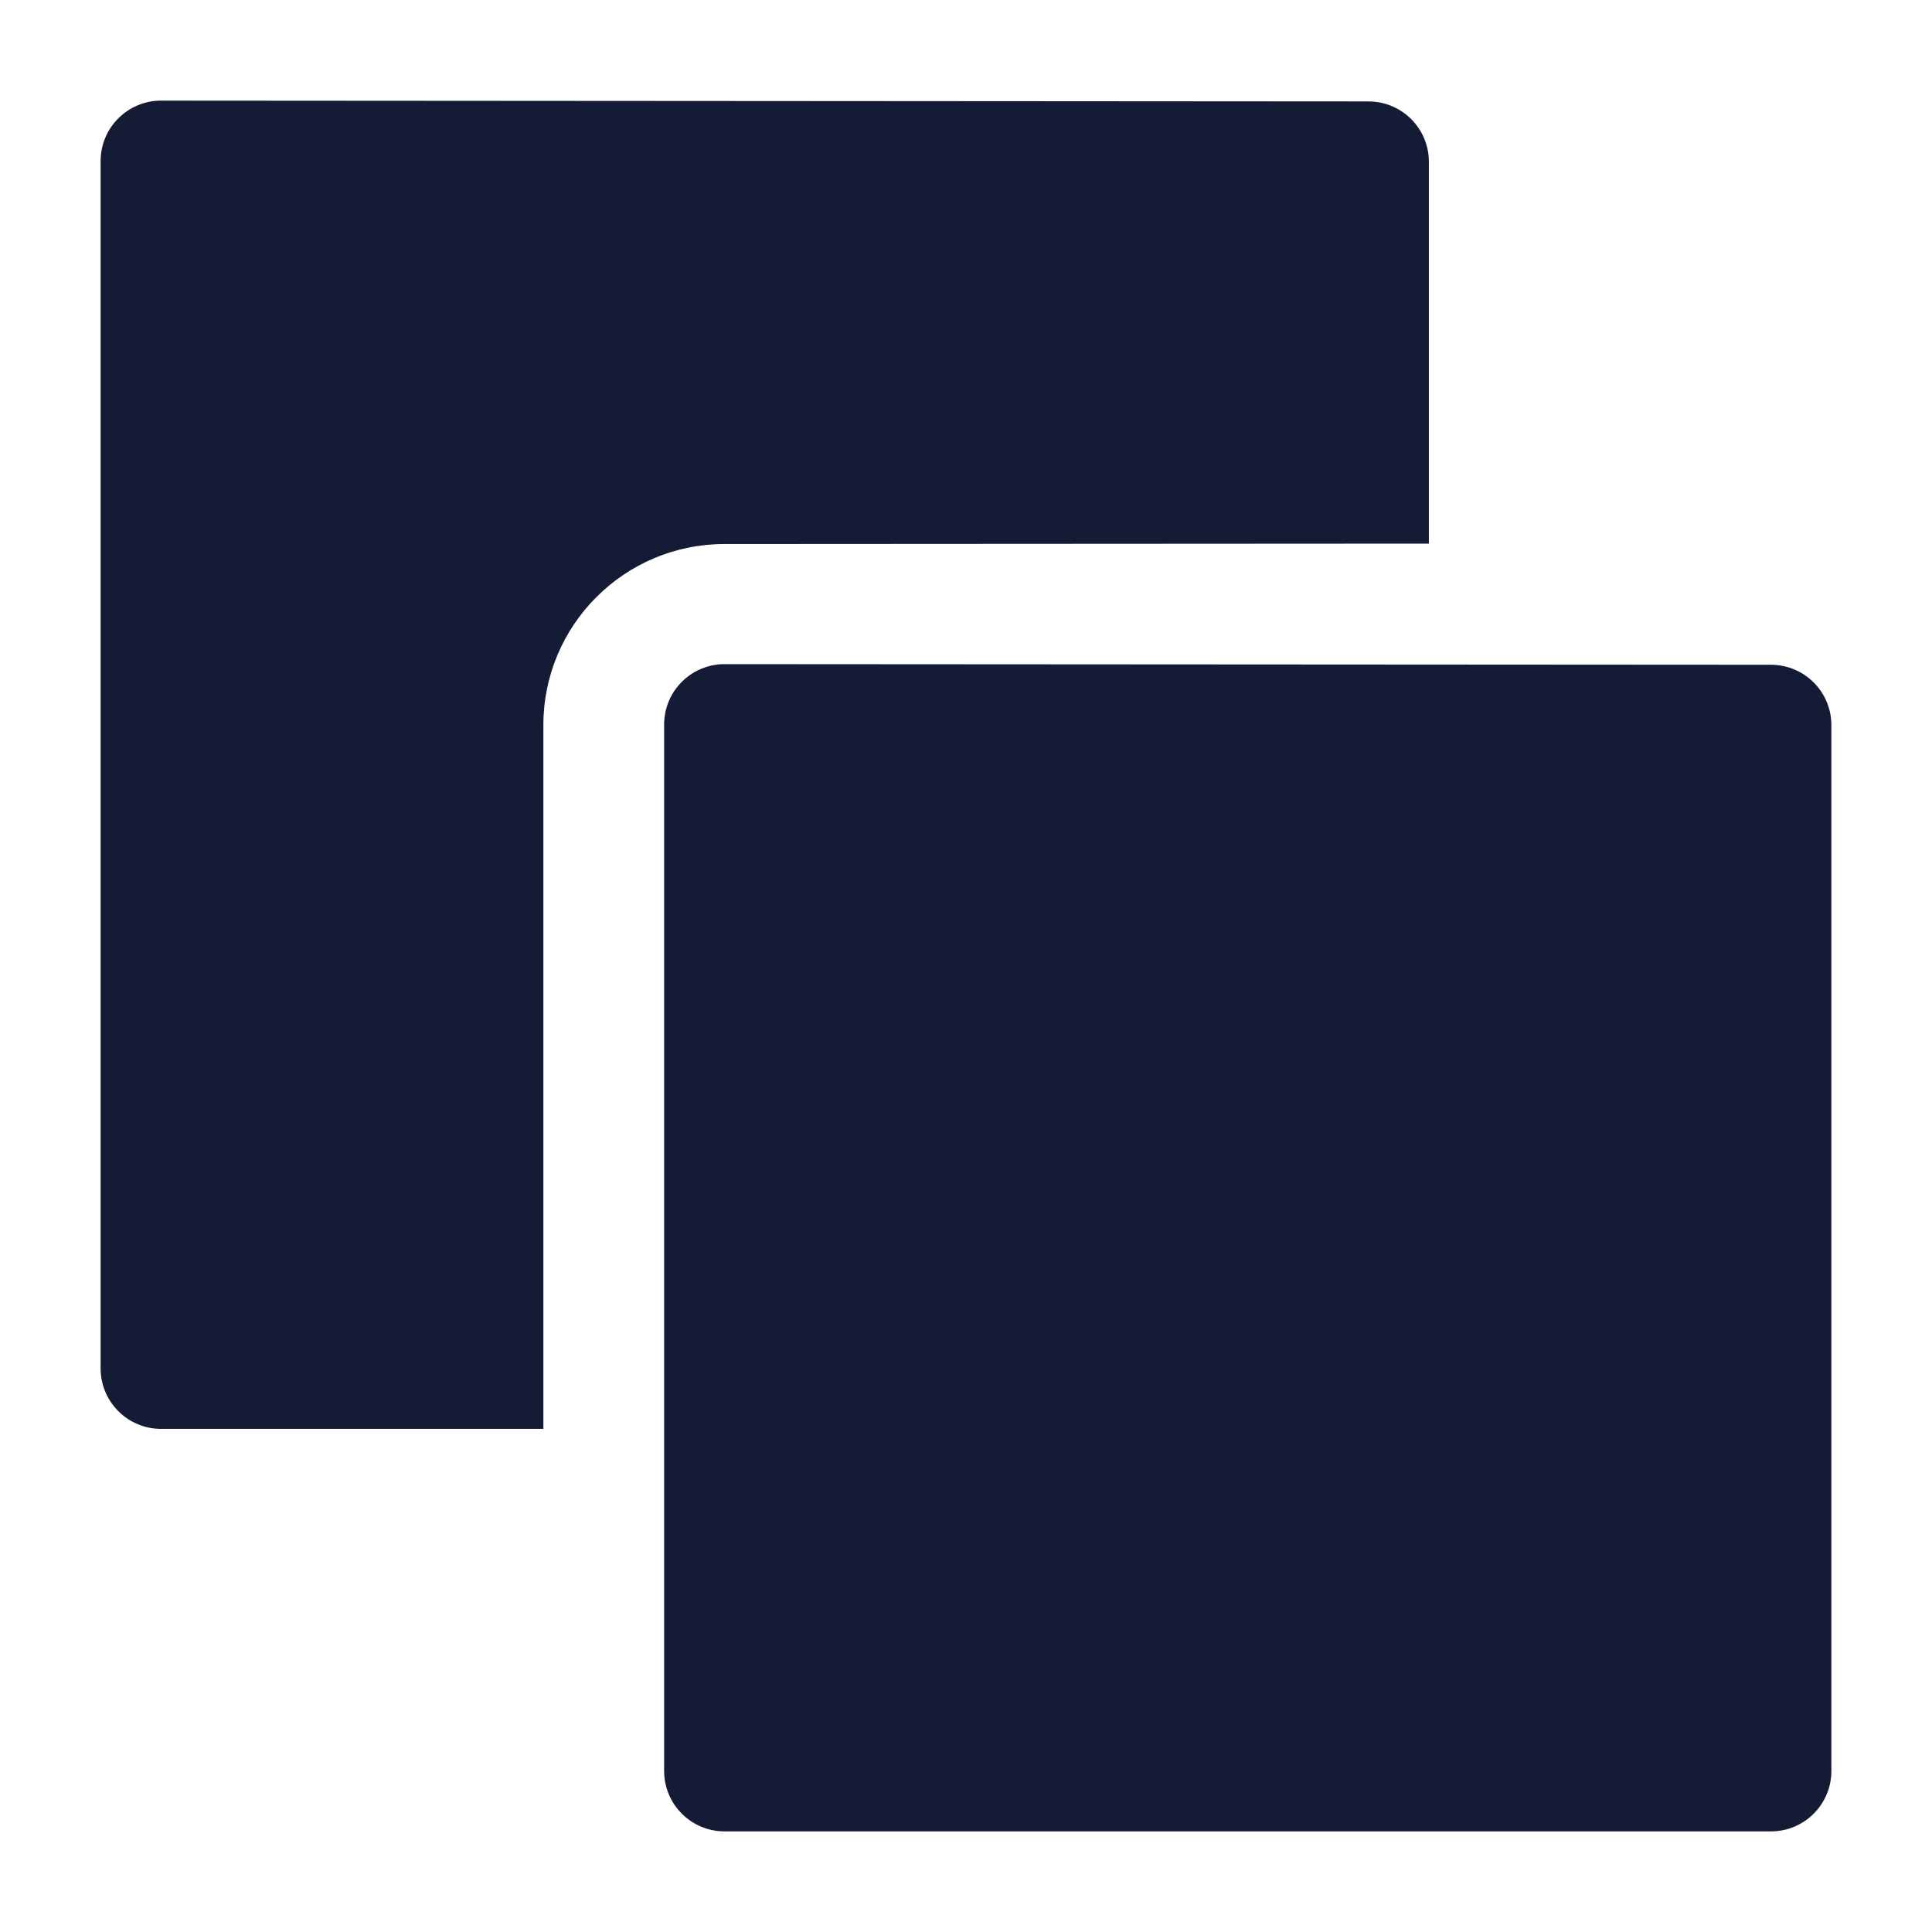 <svg width="24" height="24" viewBox="0 0 24 24" fill="none" xmlns="http://www.w3.org/2000/svg">
<path d="M8.47 8.47C8.611 8.329 8.801 8.25 9 8.25L22 8.258C22.415 8.259 22.75 8.594 22.75 9.008L22.75 22C22.75 22.414 22.414 22.75 22 22.75H9C8.801 22.75 8.61 22.671 8.47 22.53C8.329 22.39 8.25 22.199 8.25 22V9C8.25 8.801 8.329 8.61 8.47 8.47Z" fill="#141B34"/>
<path d="M1.47 1.47C1.611 1.329 1.801 1.25 2 1.25L17 1.26C17.415 1.26 17.75 1.596 17.75 2.01V6.753L8.999 6.758C7.756 6.759 6.75 7.766 6.75 9.008V17.75H2C1.801 17.75 1.61 17.671 1.47 17.53C1.329 17.39 1.25 17.199 1.25 17V2C1.25 1.801 1.329 1.61 1.47 1.47Z" fill="#141B34"/>
</svg>
